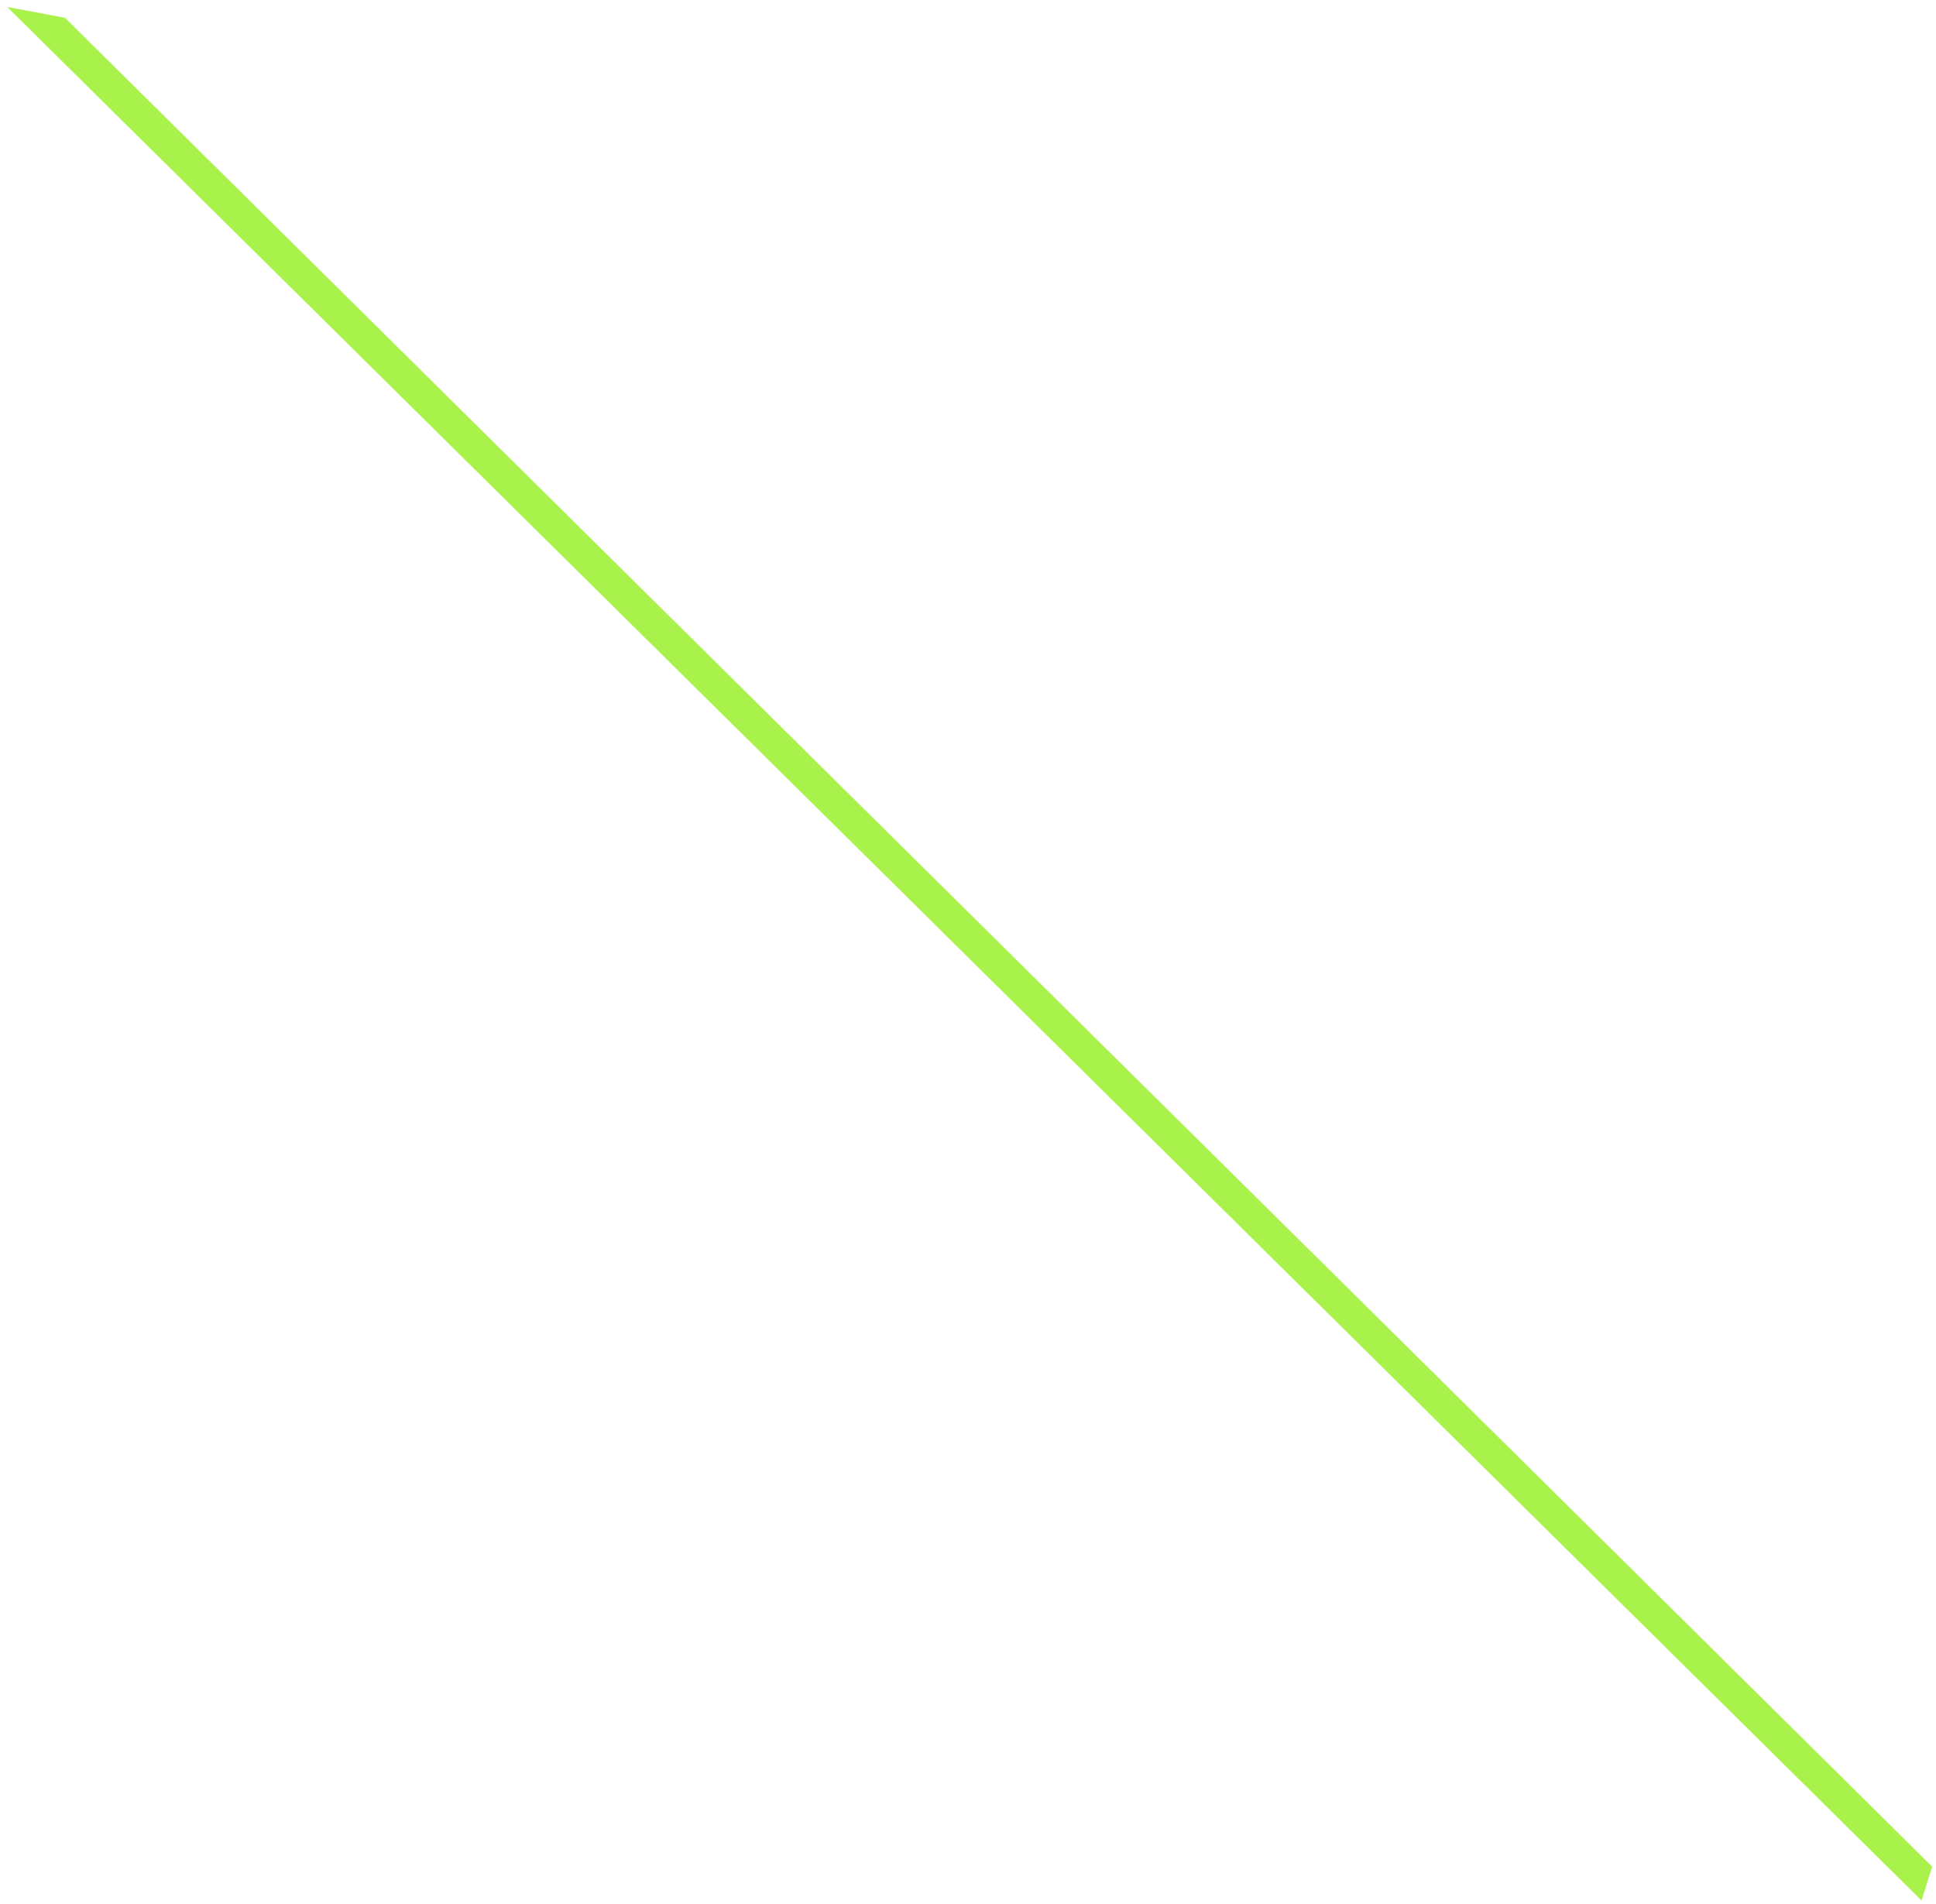 <svg width="242" height="238" viewBox="0 0 242 238" fill="none" xmlns="http://www.w3.org/2000/svg">
<path d="M241.525 233.364L8.124 2.226L0.898 0.867L240.19 237.592L241.525 233.364Z" fill="#A9F24B"/>
</svg>
